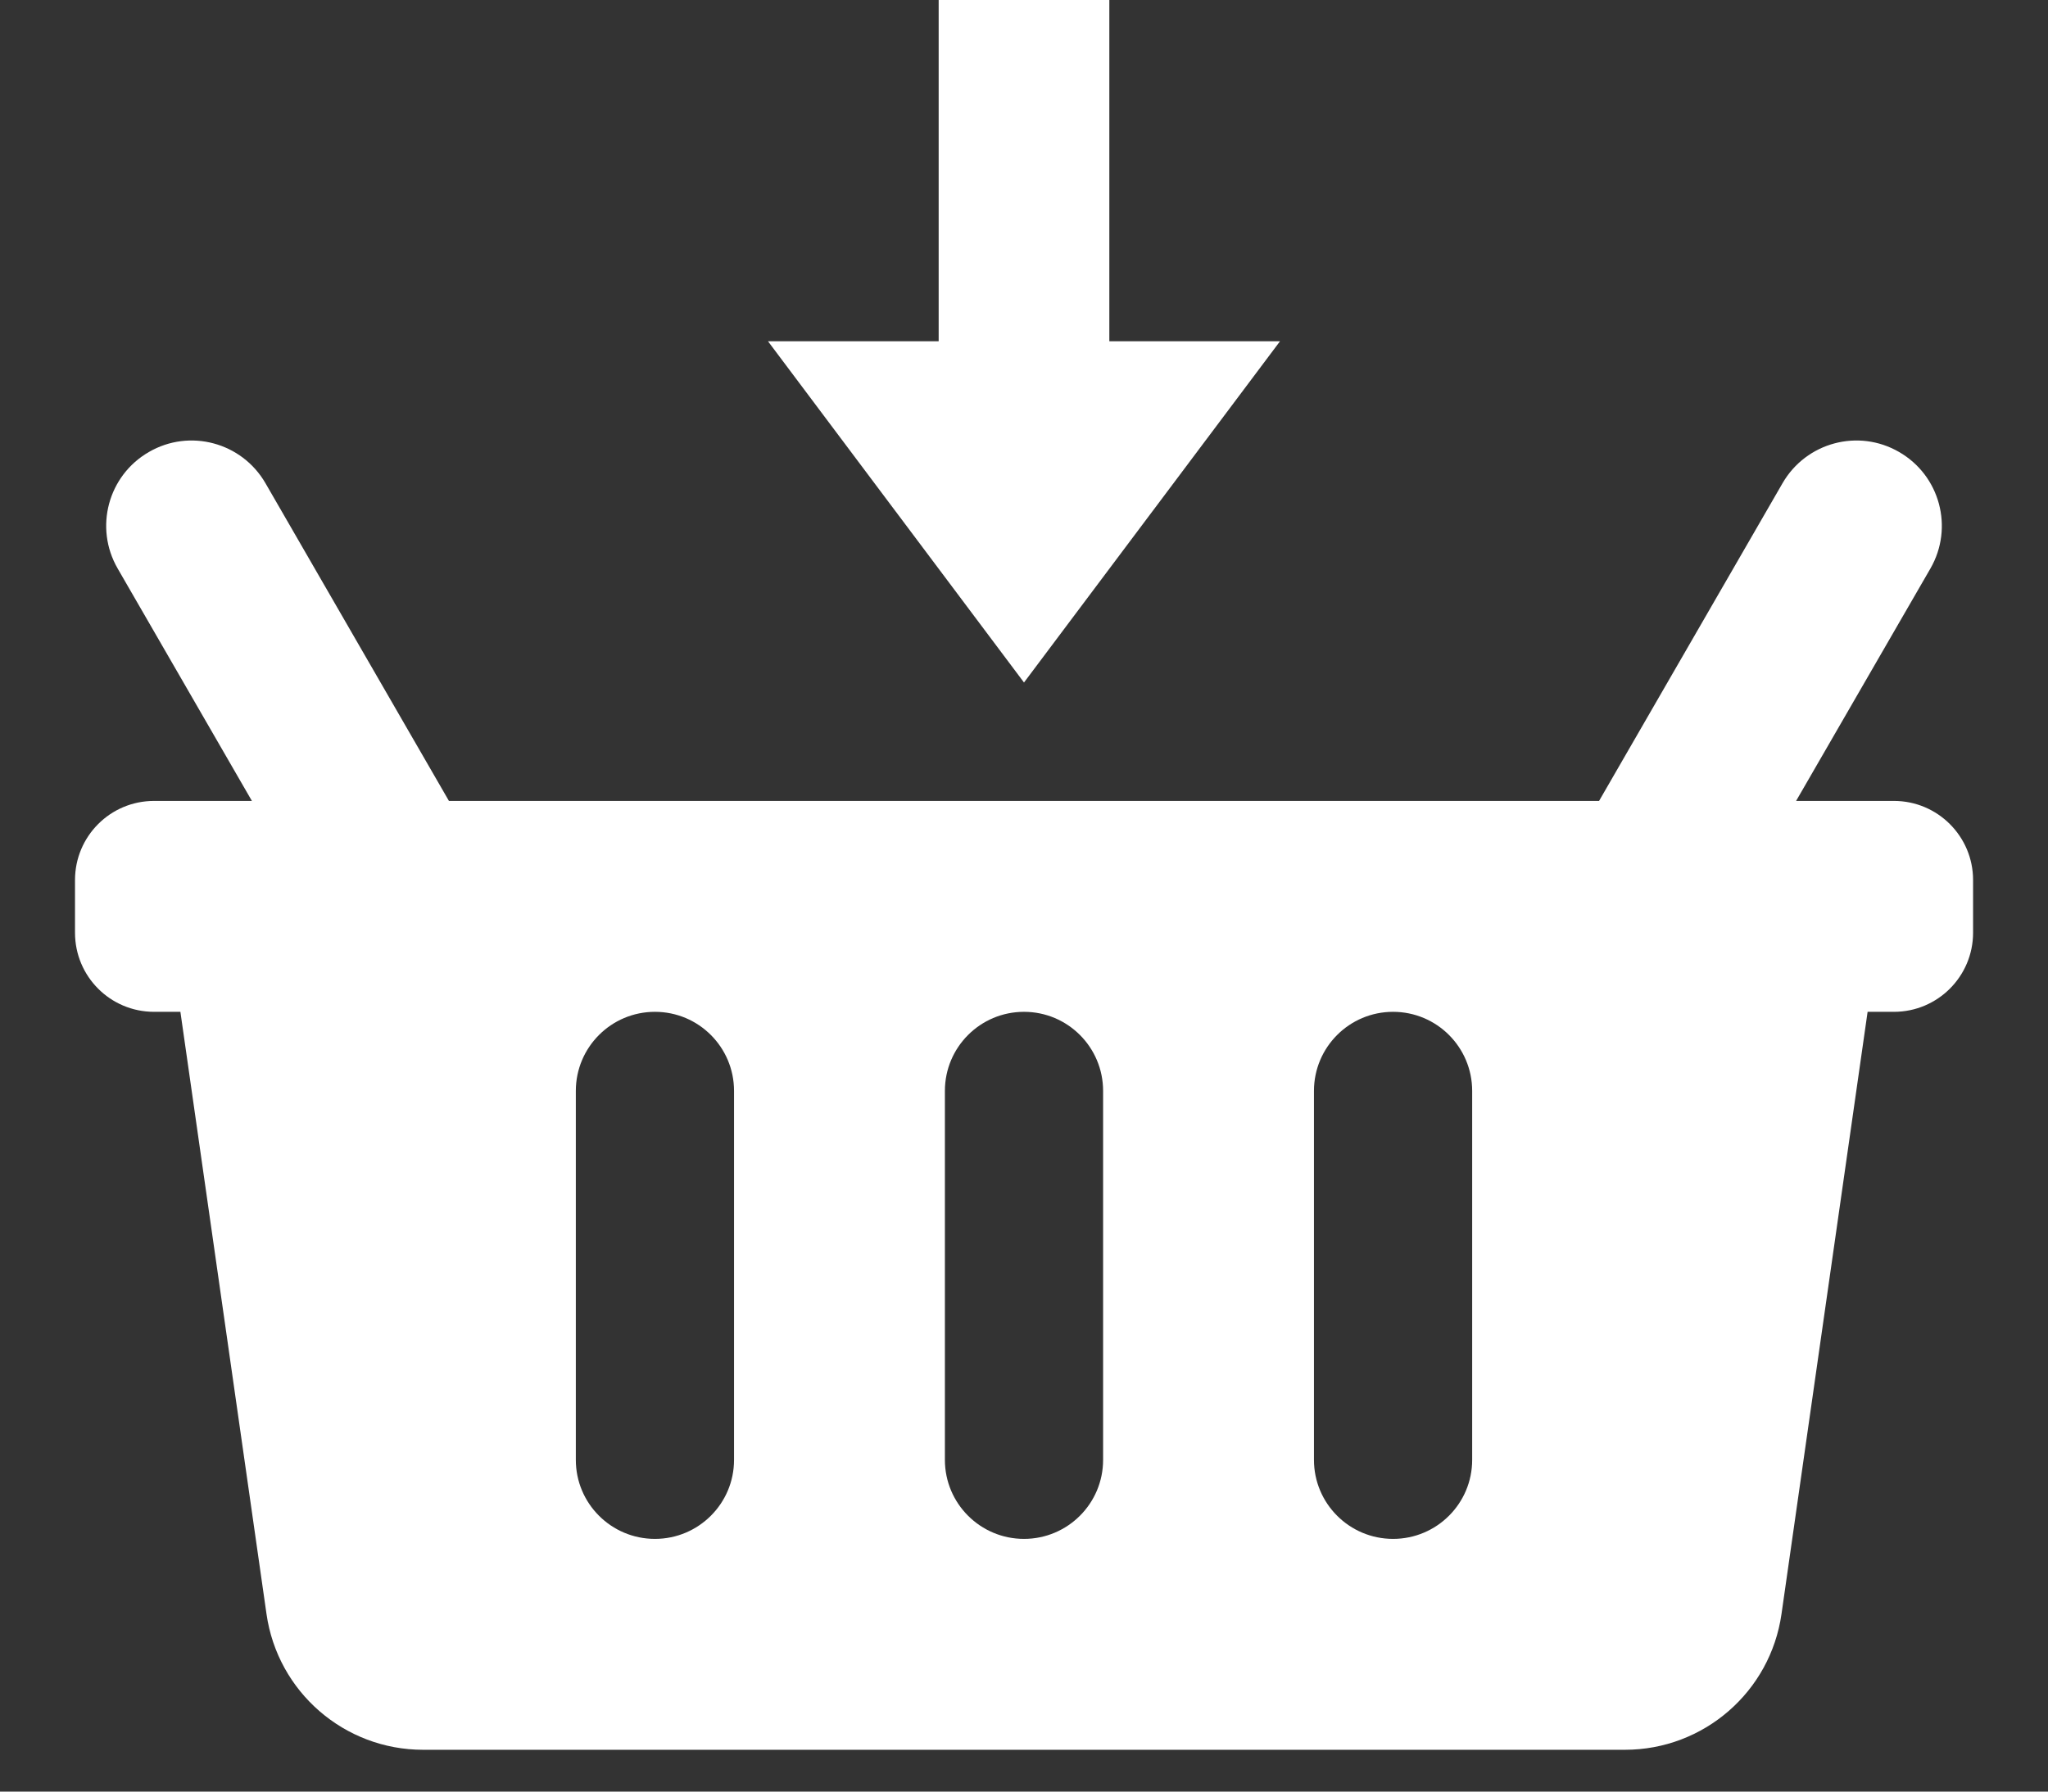<svg width="24" height="21" viewBox="0 0 24 21" fill="none" xmlns="http://www.w3.org/2000/svg">
<rect x="0" y="0" width="24" height="21" fill="#333333" stroke="none"/>
<path fill-rule="evenodd" clip-rule="evenodd" d="M13 4V0H11V4H9L12 8L15 4H13ZM1.379 6.664C1.102 6.185 1.266 5.574 1.745 5.298C2.223 5.021 2.834 5.185 3.111 5.664L5.261 9.388H18.739L20.889 5.664C21.166 5.185 21.777 5.021 22.255 5.298C22.734 5.574 22.898 6.185 22.622 6.664L21.048 9.388H22.195C22.706 9.388 23.122 9.803 23.122 10.315V10.933C23.122 11.445 22.706 11.86 22.195 11.86H21.886L20.877 18.918C20.747 19.831 19.965 20.51 19.042 20.51H4.958C4.035 20.51 3.253 19.831 3.123 18.918L2.114 11.86H1.805C1.293 11.86 0.879 11.445 0.879 10.933V10.315C0.879 9.803 1.293 9.388 1.805 9.388H2.952L1.379 6.664ZM12.927 17.112V12.787C12.927 12.275 12.512 11.86 12 11.86C11.488 11.86 11.073 12.275 11.073 12.787V17.112C11.073 17.623 11.488 18.038 12 18.038C12.512 18.038 12.927 17.623 12.927 17.112ZM17.252 12.787V17.112C17.252 17.623 16.837 18.038 16.325 18.038C15.813 18.038 15.398 17.623 15.398 17.112V12.787C15.398 12.275 15.813 11.86 16.325 11.86C16.837 11.86 17.252 12.275 17.252 12.787ZM8.602 17.112V12.787C8.602 12.275 8.187 11.86 7.675 11.86C7.163 11.86 6.748 12.275 6.748 12.787V17.112C6.748 17.623 7.163 18.038 7.675 18.038C8.187 18.038 8.602 17.623 8.602 17.112Z" fill="white"/>
</svg>
